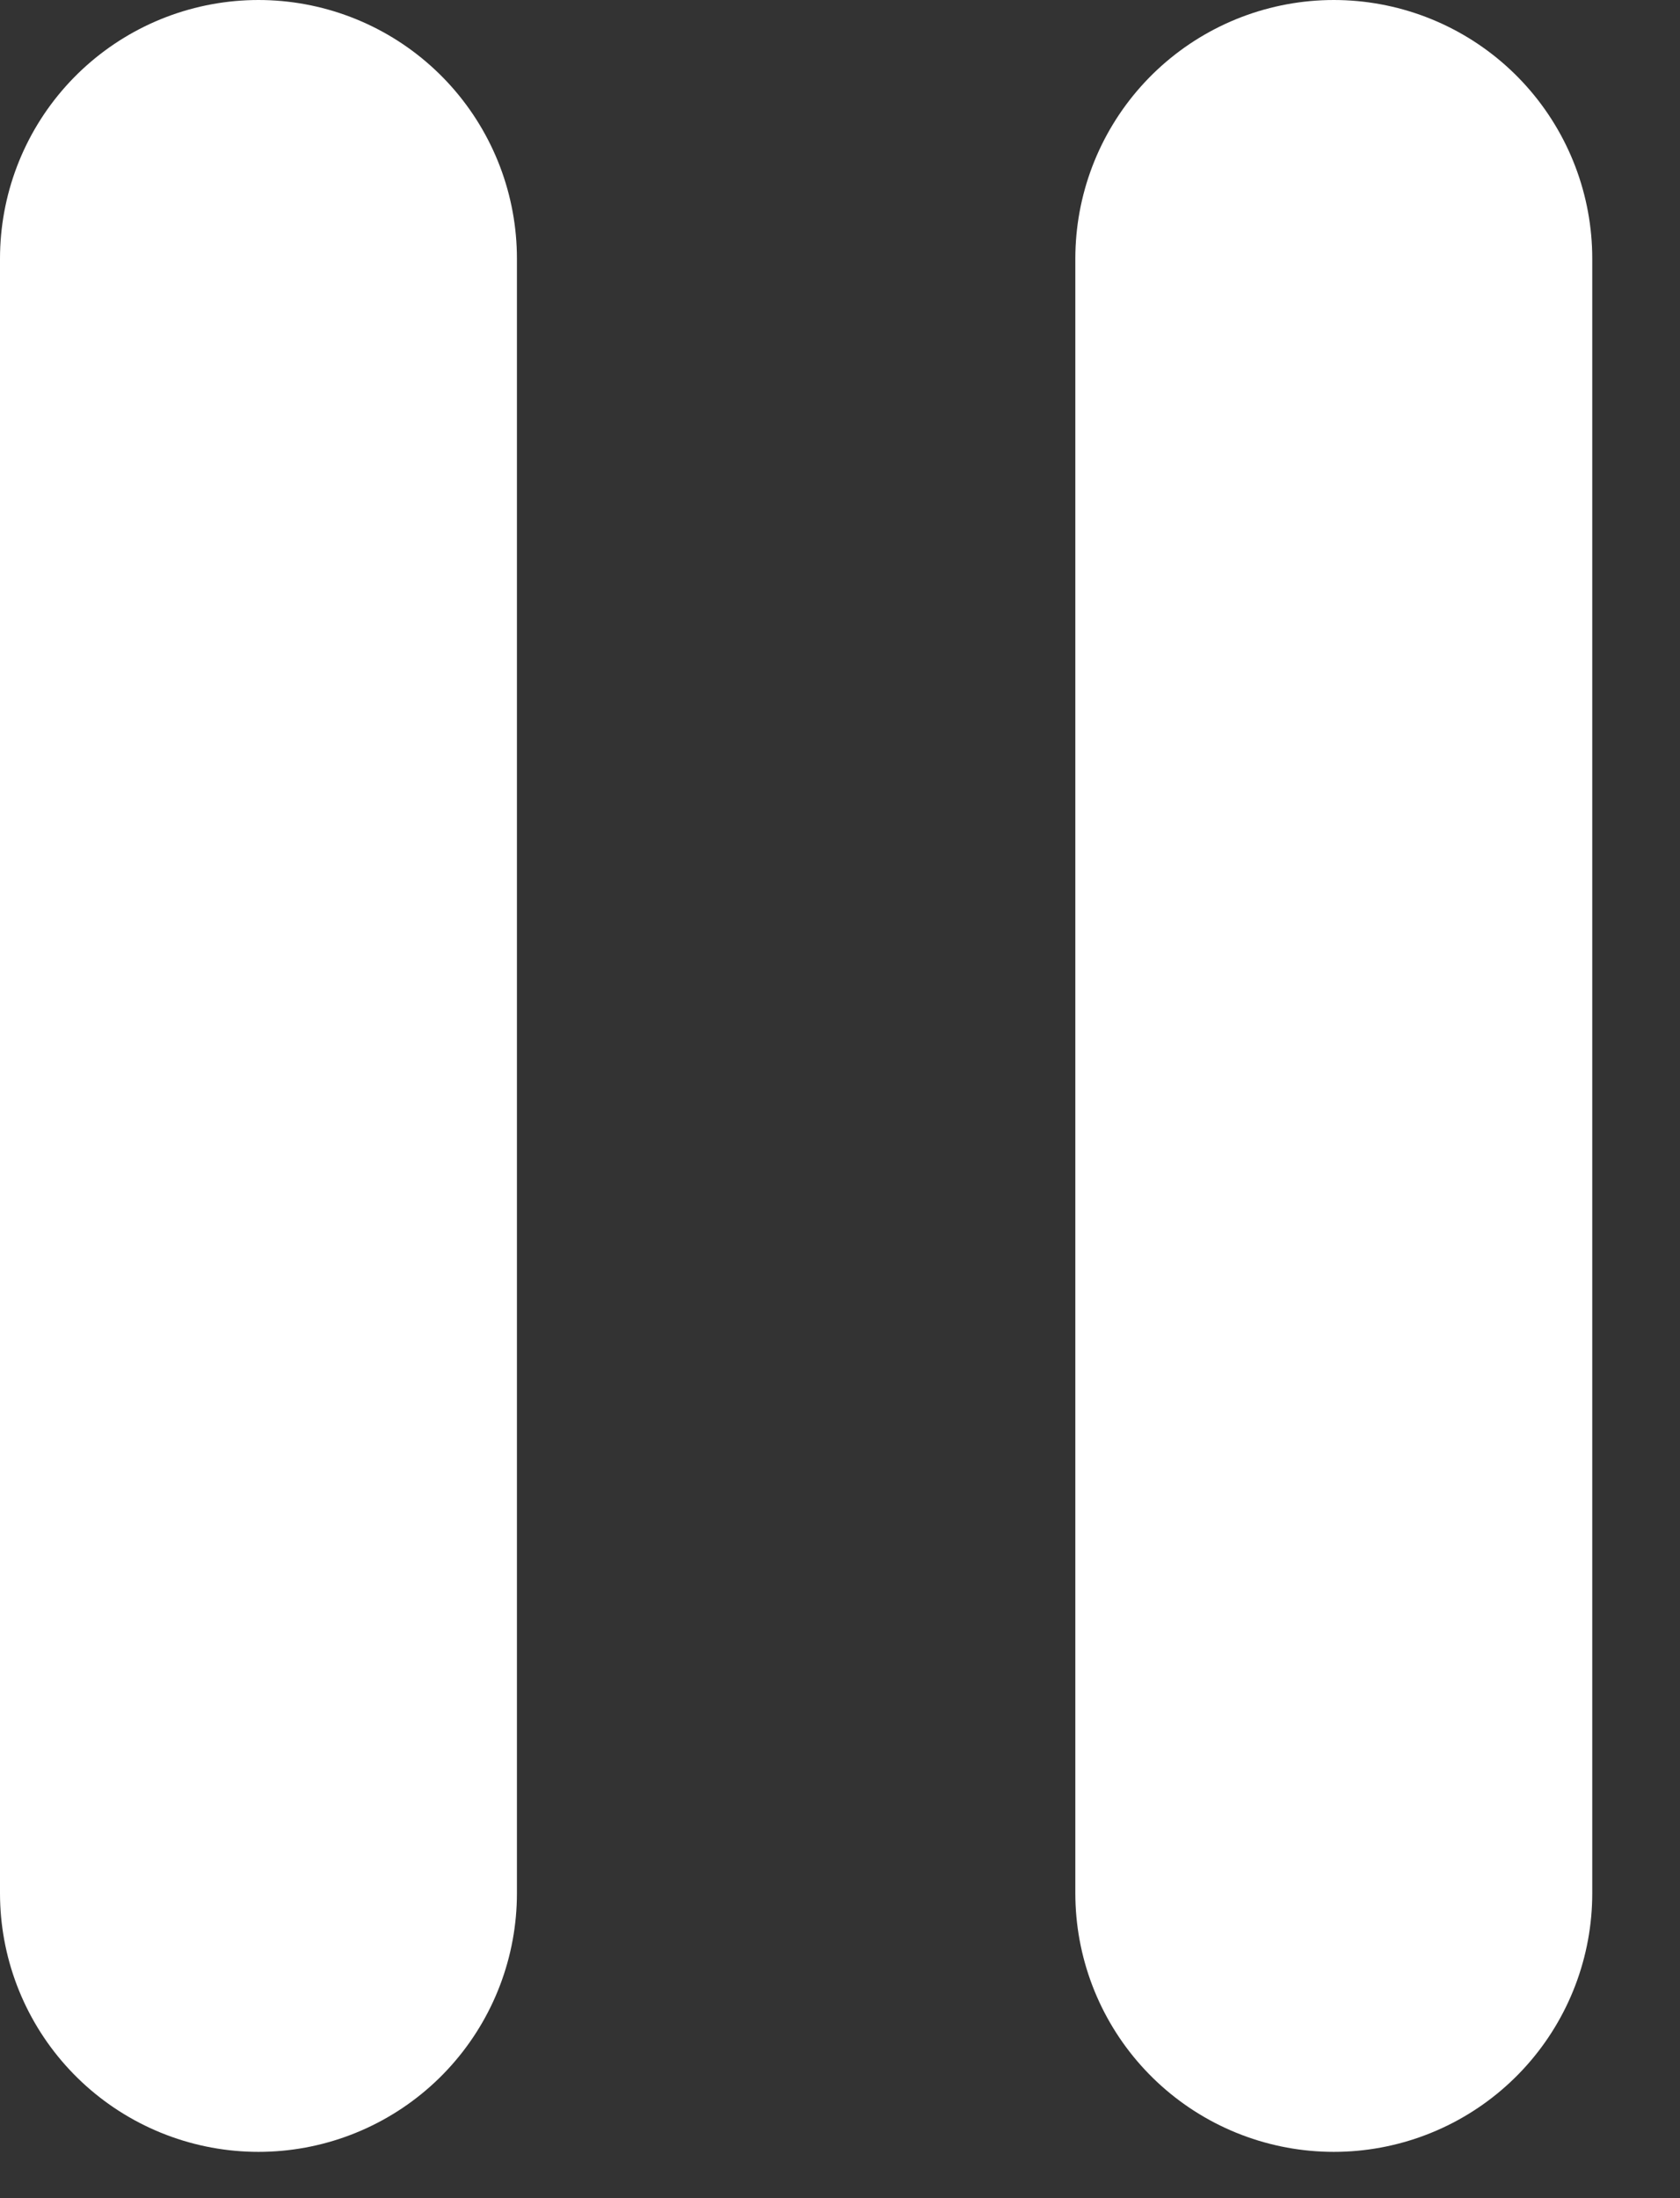 <svg width="13" height="17" viewBox="0 0 13 17" fill="none" xmlns="http://www.w3.org/2000/svg">
<rect x="0" y="0" width="13" height="17" fill="#333333" stroke="none"/>
<path d="M2 2V14.642M10.321 2V14.642" stroke="white" stroke-width="4" stroke-linecap="round"/>
</svg>
